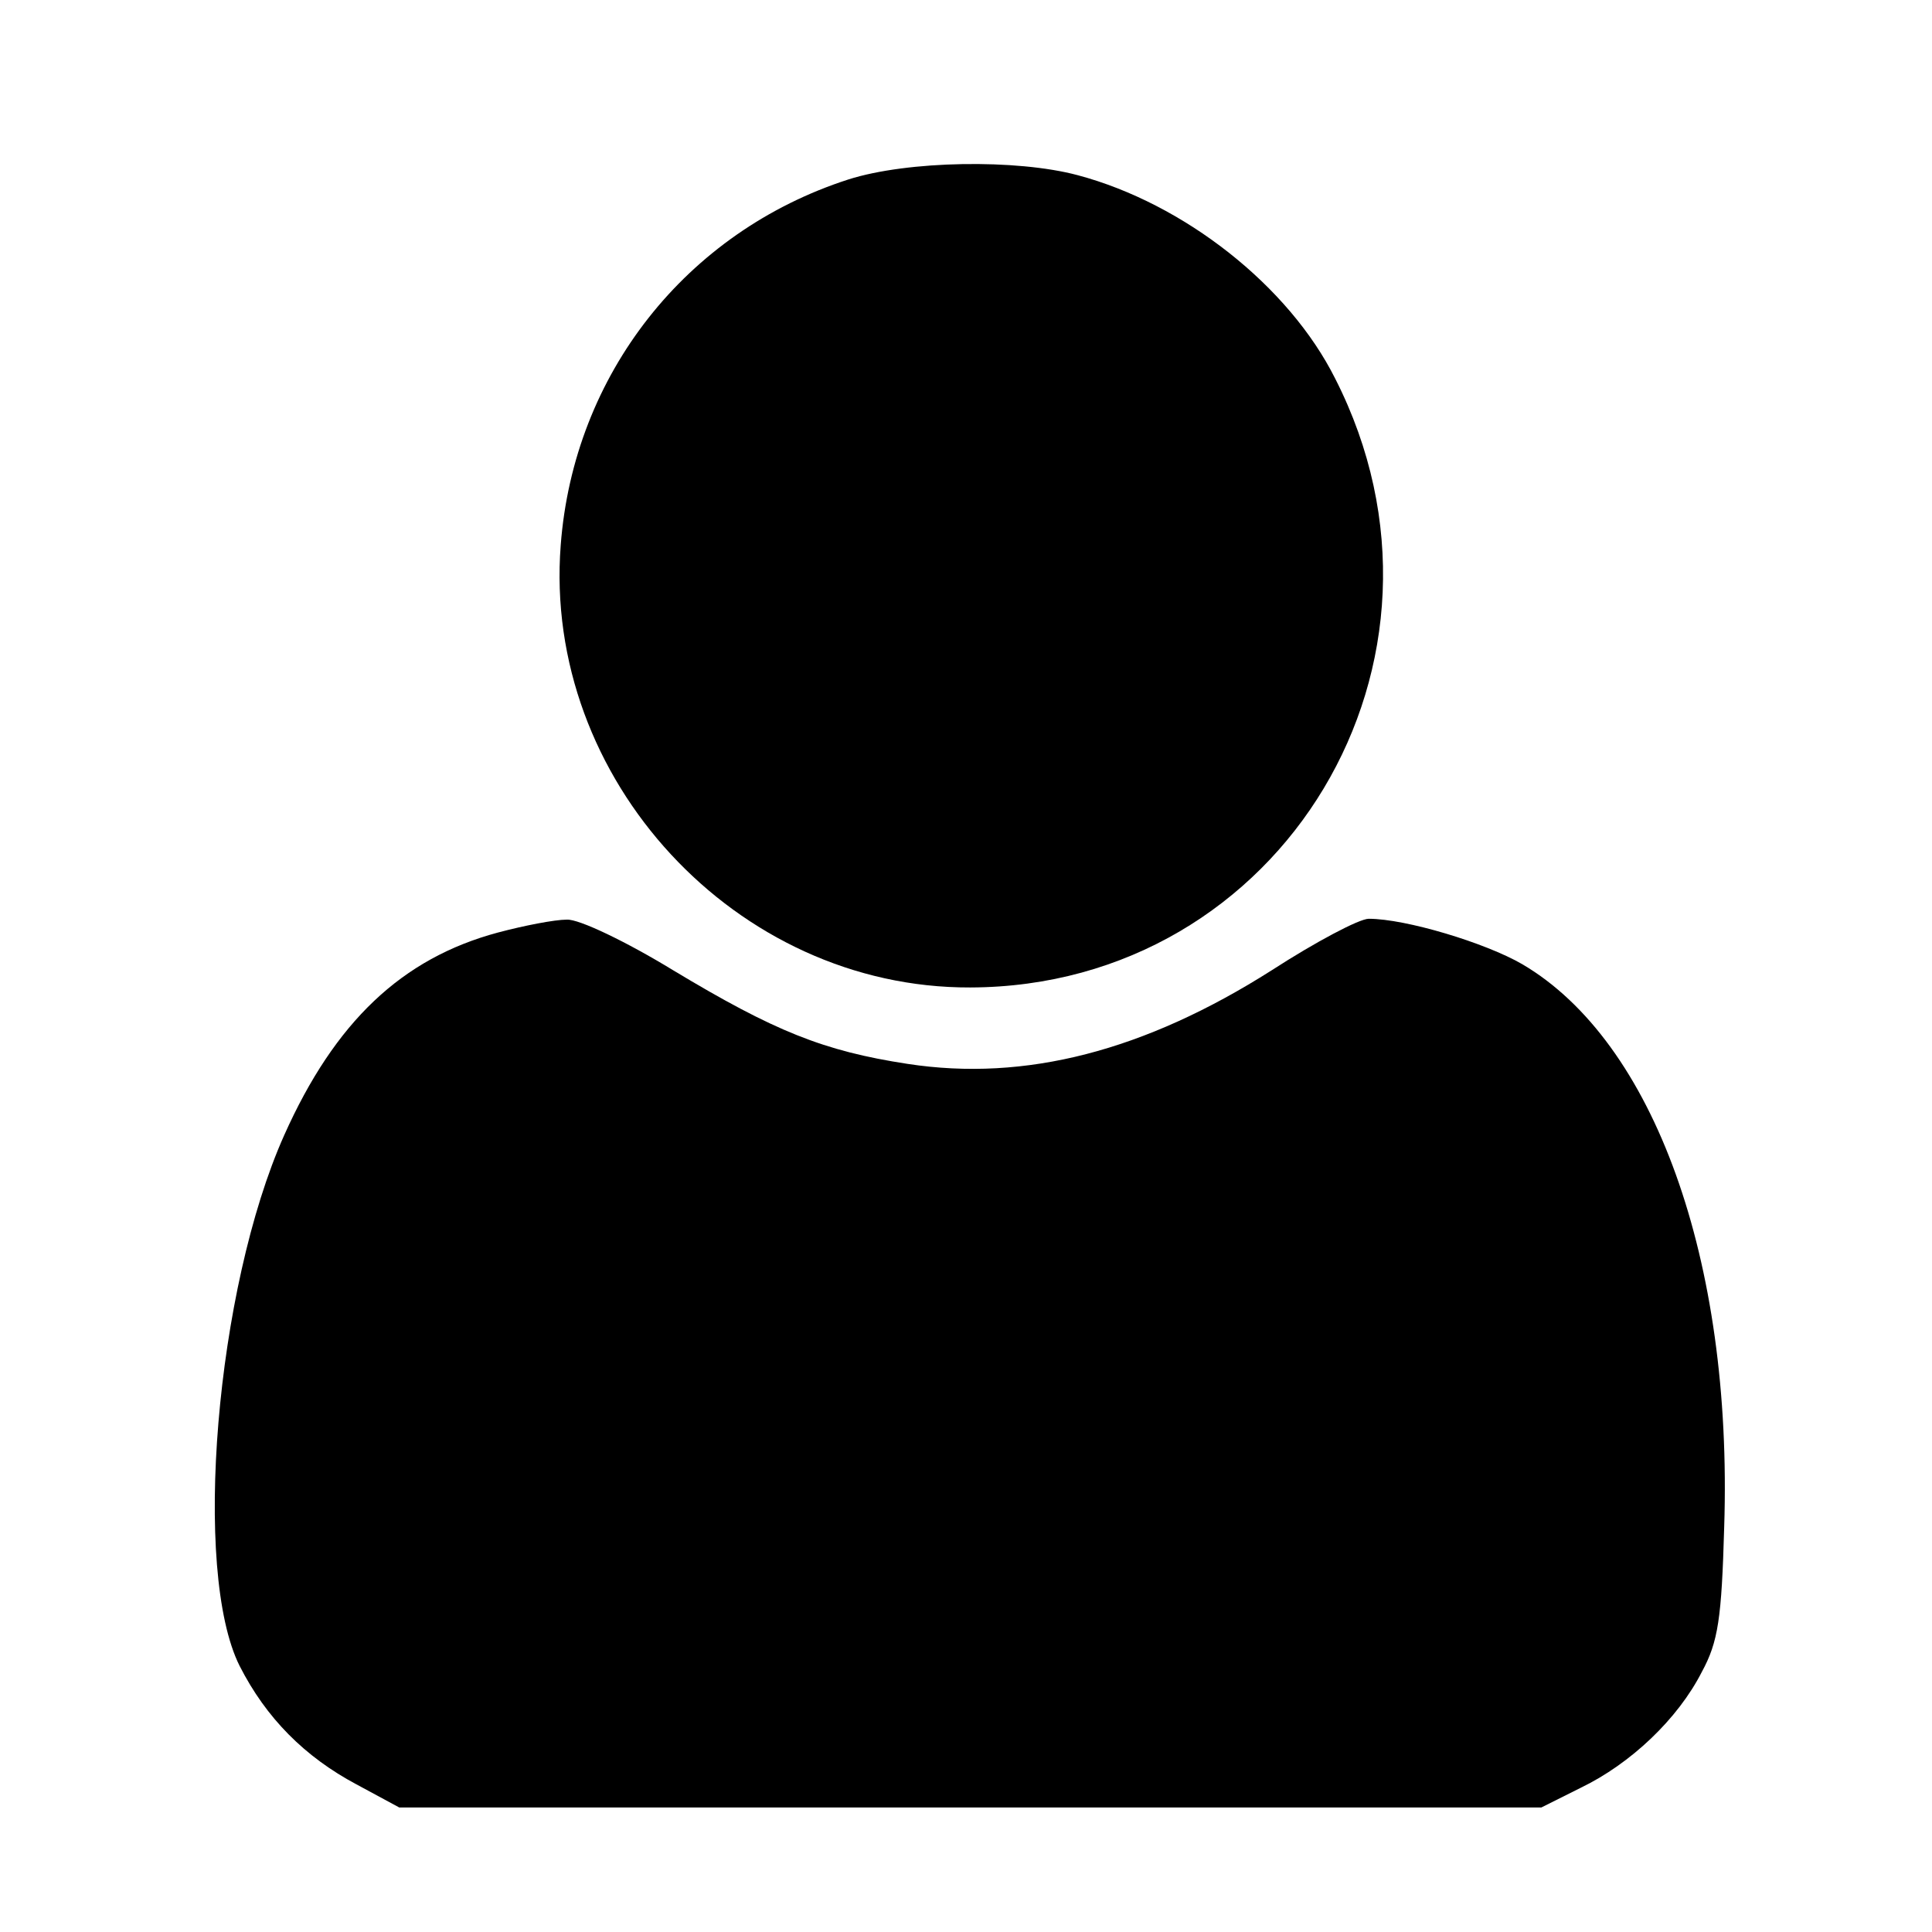 <?xml version="1.0" standalone="no"?>
<!DOCTYPE svg PUBLIC "-//W3C//DTD SVG 20010904//EN"
 "http://www.w3.org/TR/2001/REC-SVG-20010904/DTD/svg10.dtd">
<svg version="1.0" xmlns="http://www.w3.org/2000/svg"
 width="225pt" height="225pt" viewBox="0 0 225 225"
 preserveAspectRatio="xMidYMid meet">
<g transform="translate(0,225) scale(0.1,-0.1)"
fill="#000000" stroke="none">
<path d="M988 2041 c-189 -61 -320 -227 -335 -426 -21 -272 204 -516 477 -515
364 1 592 381 425 709 -54 108 -176 204 -300 237 -71 19 -198 17 -267 -5z"/>
<path d="M580 1164 c-112 -30 -190 -104 -249 -236 -80 -179 -107 -508 -52
-618 31 -61 76 -106 136 -138 l50 -27 665 0 665 0 46 23 c58 28 113 80 141
135 19 35 23 62 26 169 10 311 -82 565 -235 655 -43 25 -136 53 -179 53 -11 0
-62 -27 -113 -60 -148 -94 -287 -130 -424 -109 -98 15 -155 38 -273 109 -54
33 -110 60 -124 59 -14 0 -50 -7 -80 -15z"/>
</g>
</svg>
